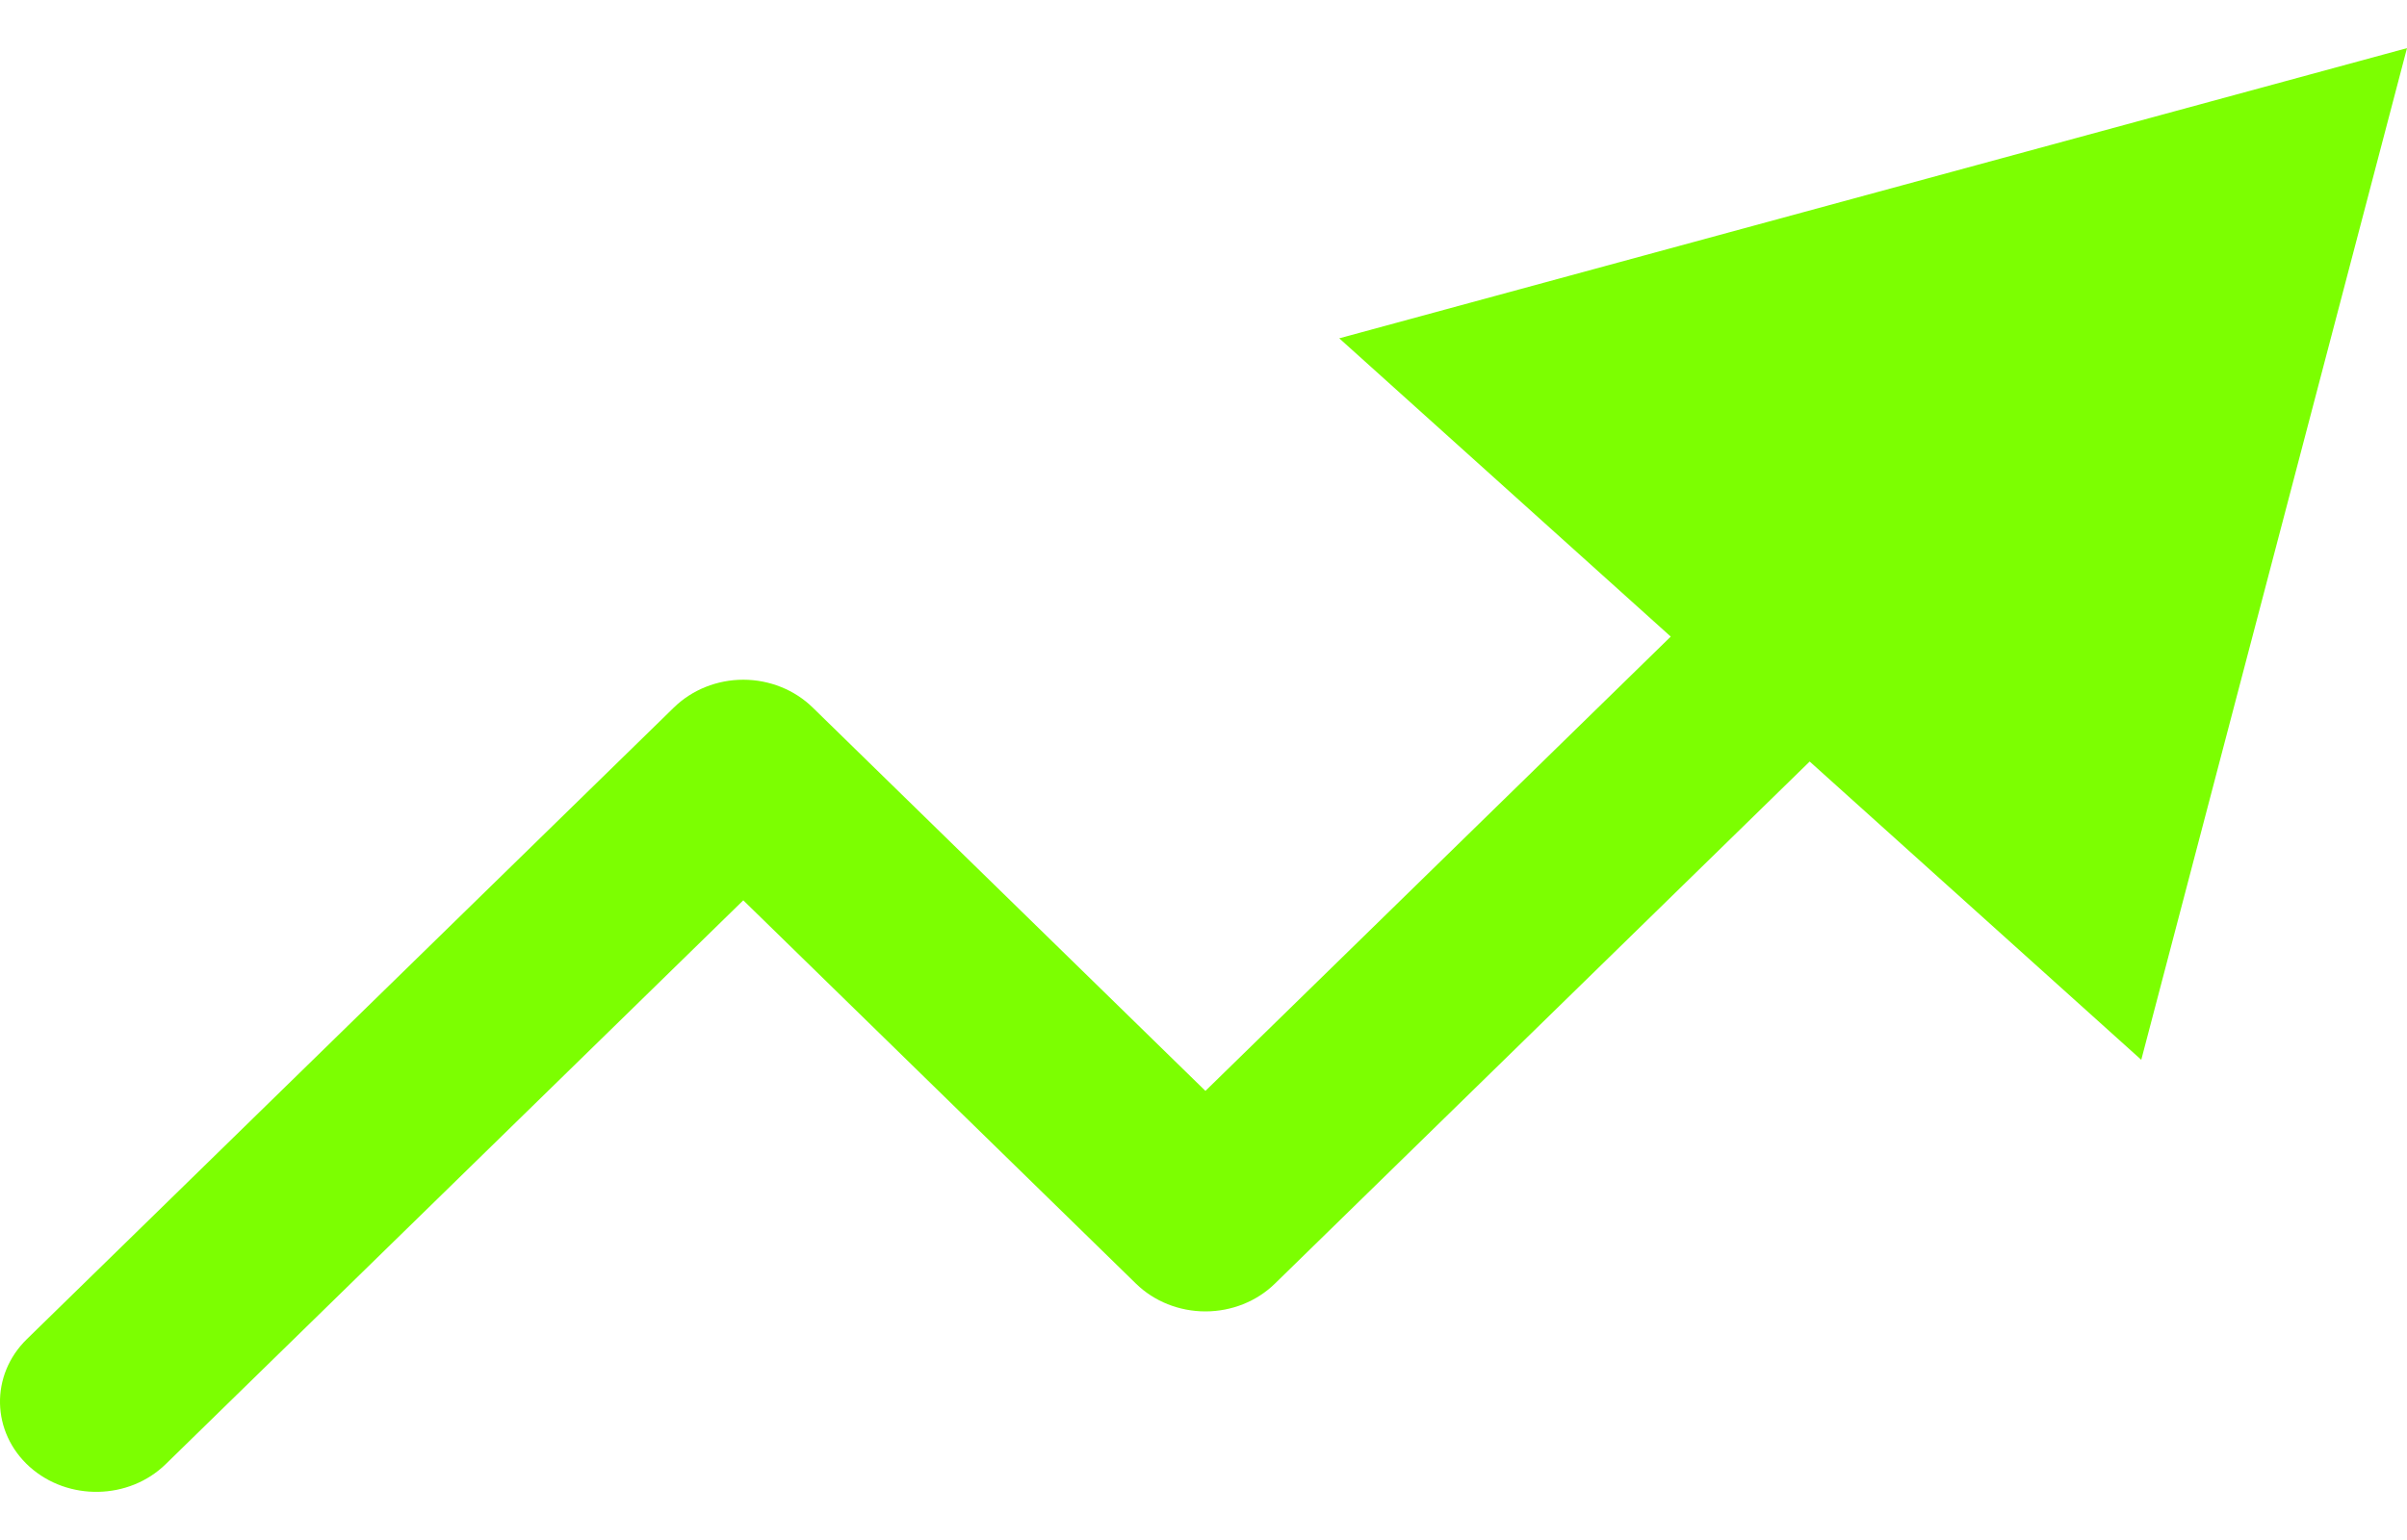 <svg width="25" height="16" viewBox="0 0 25 16" fill="none" xmlns="http://www.w3.org/2000/svg">
<path fill-rule="evenodd" clip-rule="evenodd" d="M13.91 3.515L25 0.5L22.24 11.011L18.796 7.912L13.241 13.337C13.053 13.521 12.792 13.625 12.52 13.625C12.248 13.625 11.987 13.521 11.799 13.337L7.72 9.354L1.721 15.212C1.339 15.585 0.706 15.597 0.307 15.239C-0.091 14.88 -0.104 14.287 0.279 13.913L6.999 7.351C7.187 7.167 7.448 7.062 7.72 7.062C7.992 7.062 8.253 7.167 8.441 7.351L12.52 11.334L17.353 6.614L13.91 3.515Z" fill="#7CFF01"/>
</svg>
